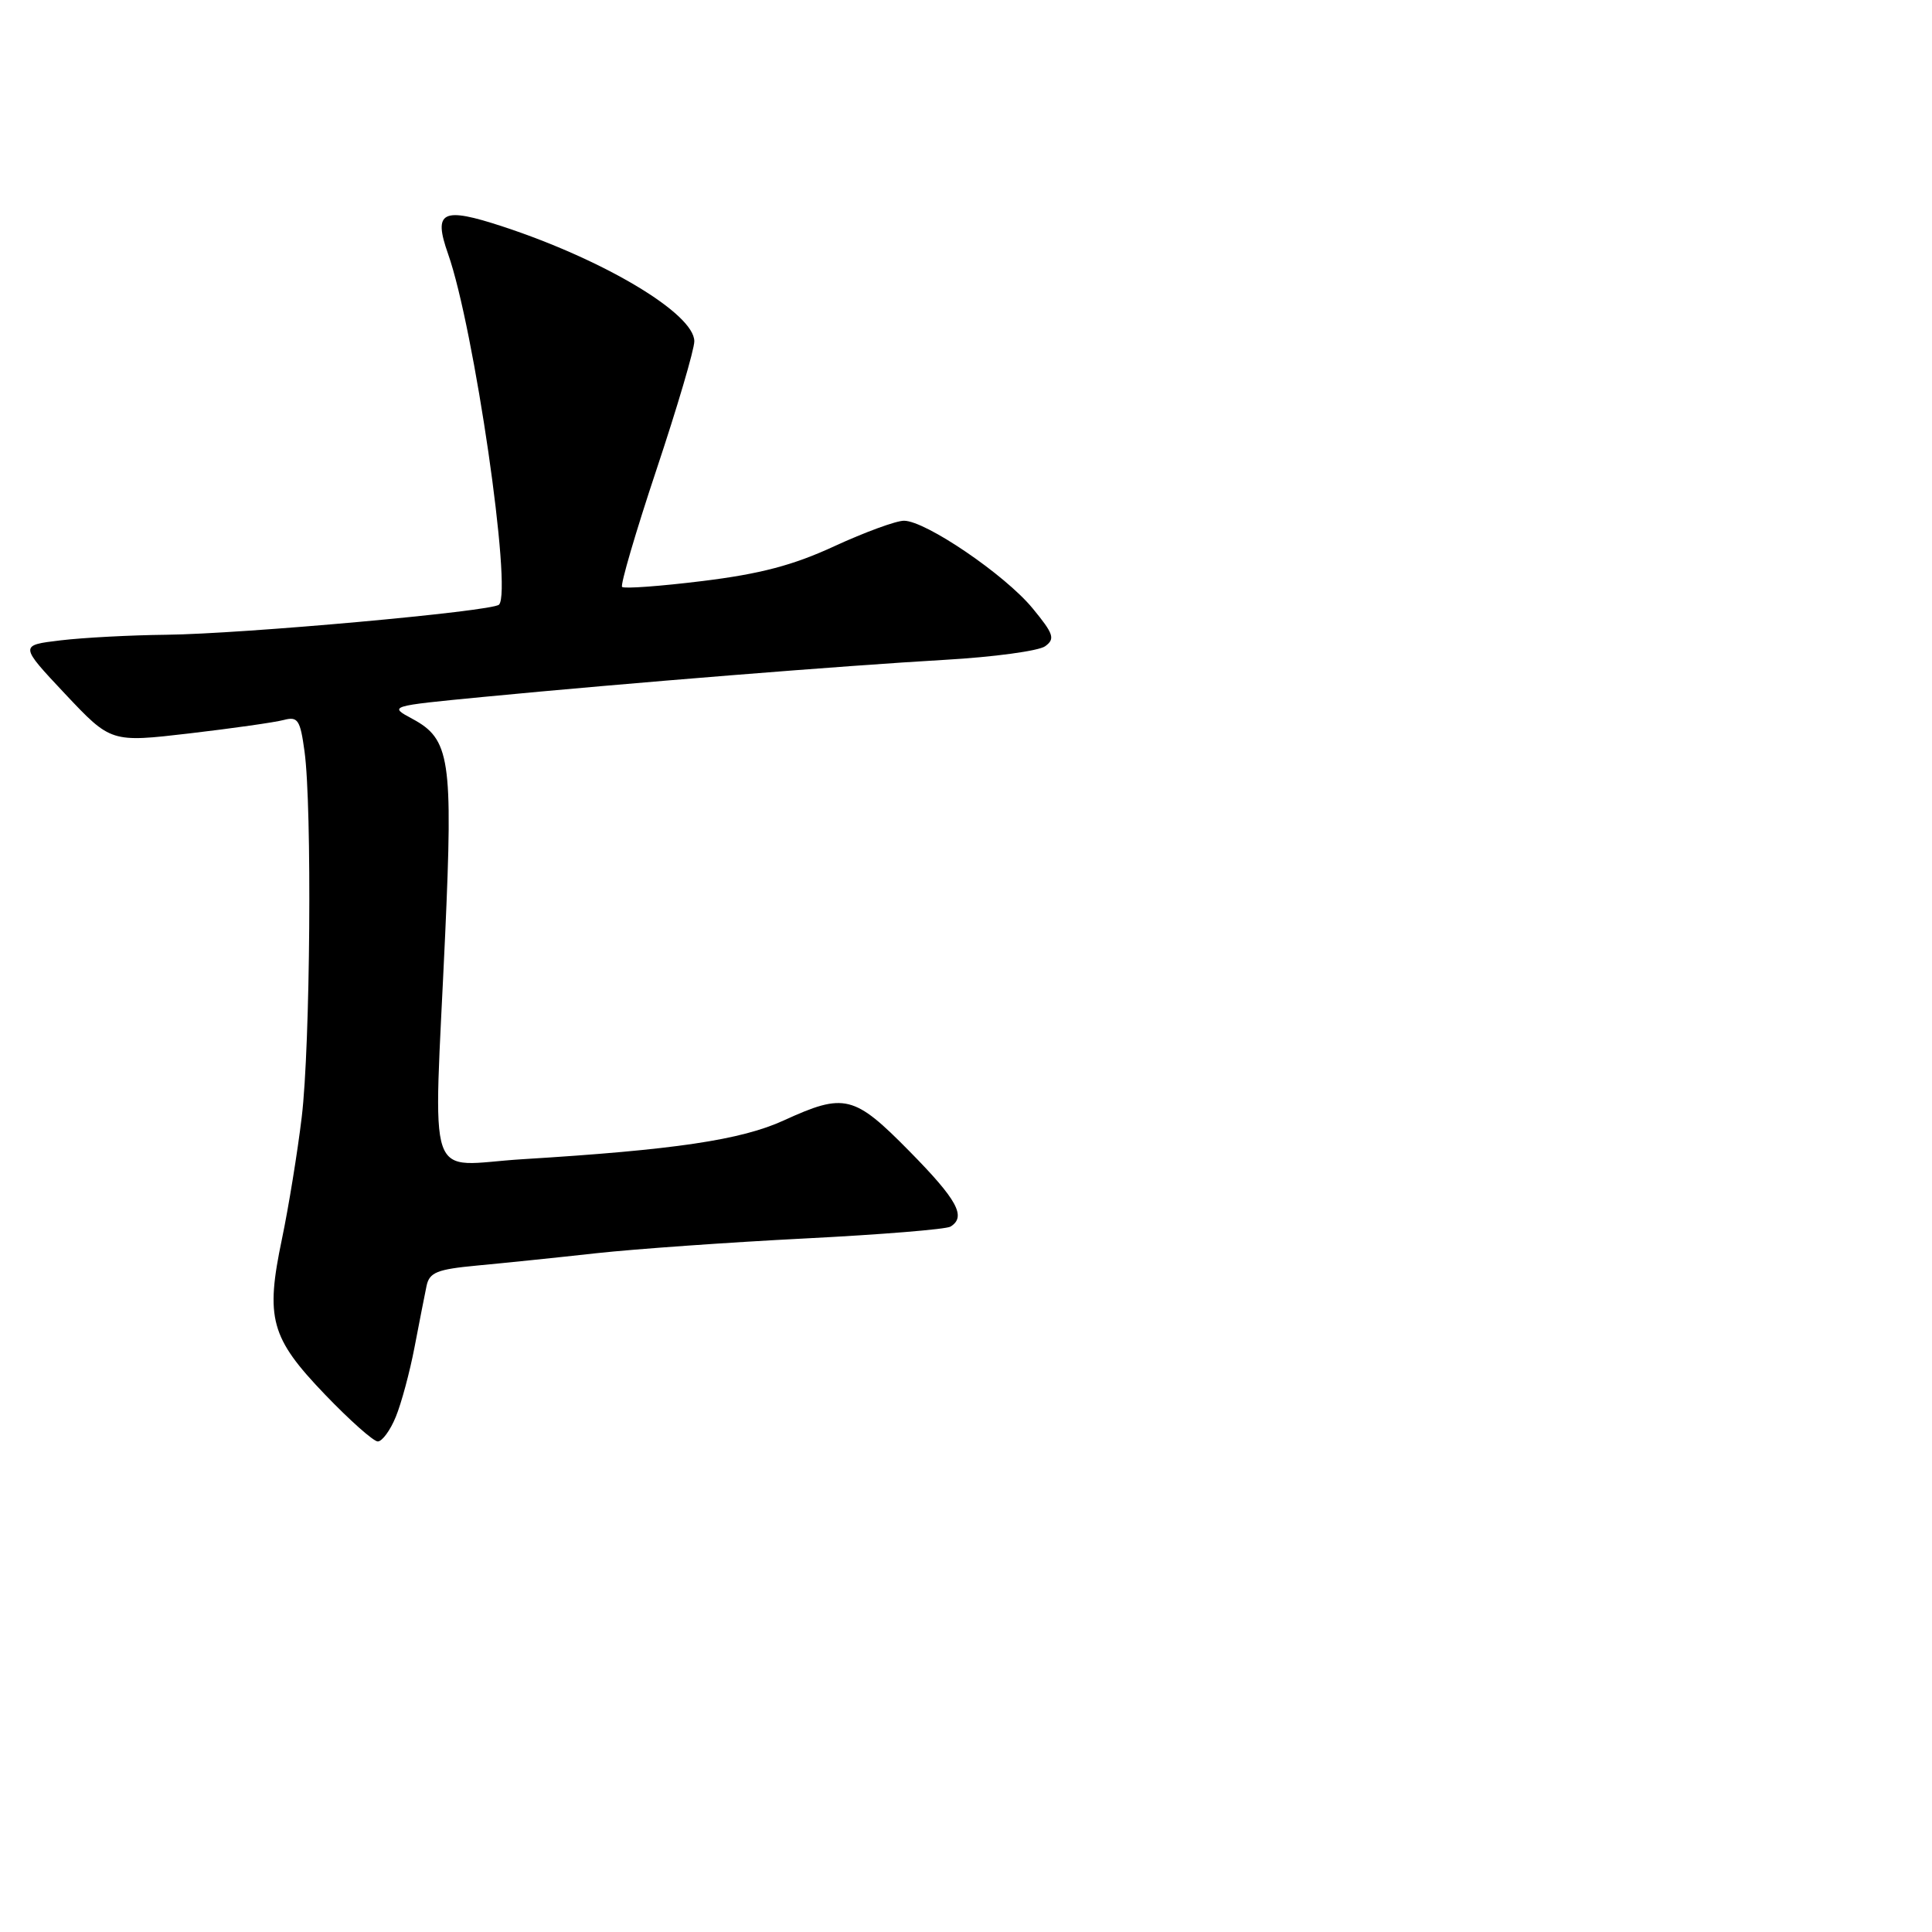 <?xml version="1.0" encoding="UTF-8" standalone="no"?>
<!DOCTYPE svg PUBLIC "-//W3C//DTD SVG 1.1//EN" "http://www.w3.org/Graphics/SVG/1.1/DTD/svg11.dtd" >
<svg xmlns="http://www.w3.org/2000/svg" xmlns:xlink="http://www.w3.org/1999/xlink" version="1.1" viewBox="0 0 256 256">
 <g >
 <path fill="currentColor"
d=" M 52.44 187.75 C 53.18 185.96 54.30 181.80 54.93 178.50 C 55.56 175.20 56.28 171.55 56.52 170.39 C 56.90 168.59 57.91 168.19 63.23 167.69 C 66.68 167.37 73.78 166.64 79.00 166.06 C 84.22 165.49 96.69 164.61 106.70 164.10 C 116.71 163.59 125.38 162.89 125.95 162.53 C 128.07 161.22 126.85 158.99 120.53 152.57 C 113.16 145.08 111.91 144.78 103.86 148.46 C 98.19 151.06 89.33 152.37 69.25 153.60 C 56.19 154.40 57.44 158.04 58.99 123.78 C 60.03 100.56 59.63 97.93 54.64 95.25 C 51.50 93.56 51.50 93.56 64.00 92.35 C 82.93 90.52 112.10 88.18 125.22 87.43 C 131.67 87.06 137.64 86.25 138.49 85.63 C 139.84 84.65 139.62 84.00 136.82 80.60 C 133.17 76.16 122.64 69.00 119.78 69.00 C 118.73 69.00 114.59 70.52 110.57 72.37 C 105.11 74.90 100.73 76.05 93.09 76.99 C 87.49 77.68 82.69 78.03 82.43 77.77 C 82.18 77.51 84.22 70.53 86.98 62.25 C 89.74 53.97 92.00 46.31 92.00 45.22 C 92.00 41.58 80.12 34.46 66.66 30.03 C 58.58 27.37 57.37 27.97 59.37 33.64 C 62.82 43.41 67.90 78.35 66.12 80.12 C 65.24 81.01 32.14 84.00 22.00 84.11 C 17.32 84.16 11.04 84.49 8.03 84.85 C 2.57 85.50 2.57 85.50 8.63 91.95 C 14.70 98.39 14.70 98.39 25.10 97.18 C 30.82 96.51 36.45 95.71 37.60 95.40 C 39.47 94.91 39.78 95.38 40.35 99.56 C 41.36 106.89 41.12 138.59 39.98 148.03 C 39.42 152.69 38.24 159.95 37.36 164.17 C 35.15 174.70 35.85 177.26 43.03 184.75 C 46.33 188.19 49.49 191.00 50.06 191.00 C 50.63 191.00 51.71 189.54 52.44 187.75 Z "/>
</g>
</svg>